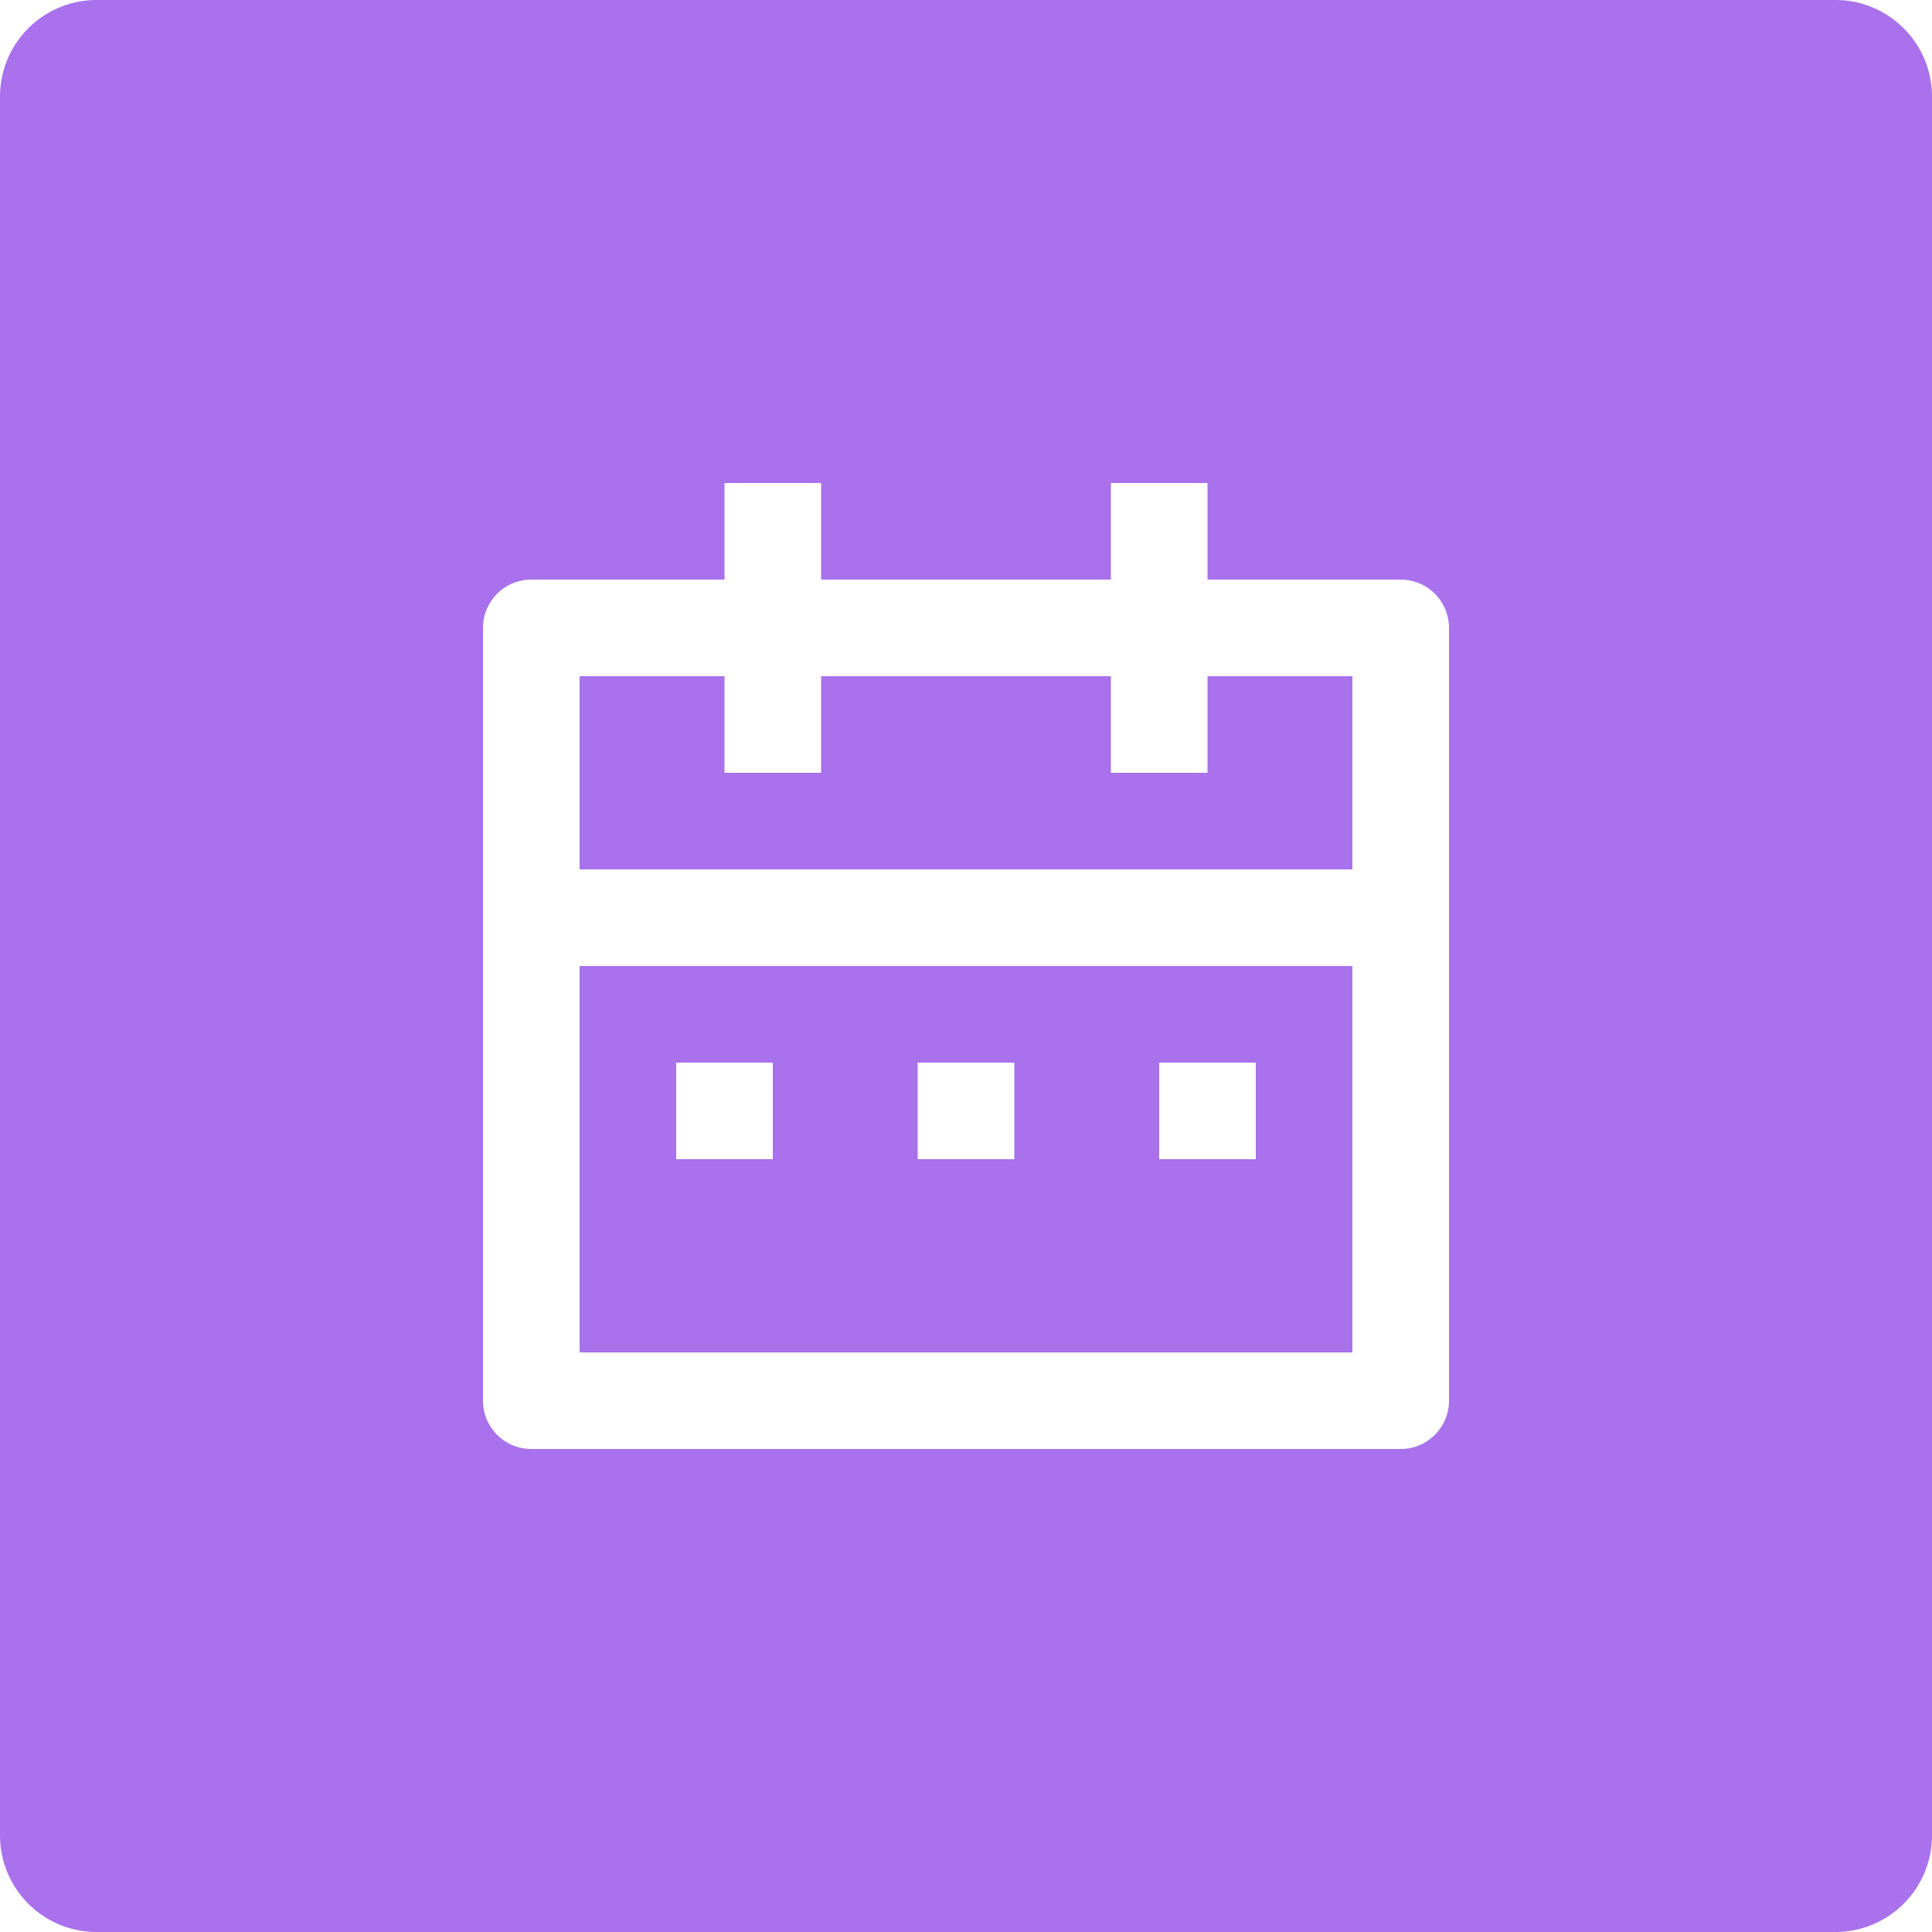 <?xml version="1.0" standalone="no"?><!DOCTYPE svg PUBLIC "-//W3C//DTD SVG 1.1//EN" "http://www.w3.org/Graphics/SVG/1.1/DTD/svg11.dtd"><svg t="1721098651450" class="icon" viewBox="0 0 1024 1024" version="1.1" xmlns="http://www.w3.org/2000/svg" p-id="1744" xmlns:xlink="http://www.w3.org/1999/xlink" width="200" height="200"><path d="M972.8 0a51.2 51.2 0 0 1 51.2 51.2v921.6a51.2 51.2 0 0 1-51.2 51.2H51.2a51.2 51.2 0 0 1-51.2-51.2V51.2a51.2 51.2 0 0 1 51.2-51.2h921.6zM435.2 256h-51.2v51.2h-102.4a25.6 25.6 0 0 0-25.6 25.6v409.6a25.6 25.6 0 0 0 25.6 25.6h460.8a25.6 25.6 0 0 0 25.6-25.6V332.8a25.6 25.6 0 0 0-25.6-25.6h-102.4v-51.2h-51.2v51.2h-153.6v-51.2z m281.6 256v204.8H307.2v-204.8h409.6z m-307.2 51.2h-51.2v51.2h51.2v-51.2z m128 0h-51.2v51.2h51.2v-51.2z m128 0h-51.2v51.2h51.2v-51.2z m-281.6-204.8v51.2h51.2v-51.2h153.6v51.2h51.2v-51.2h76.8v102.4H307.2v-102.4h76.8z" fill="#A971EB" p-id="1745"></path></svg>